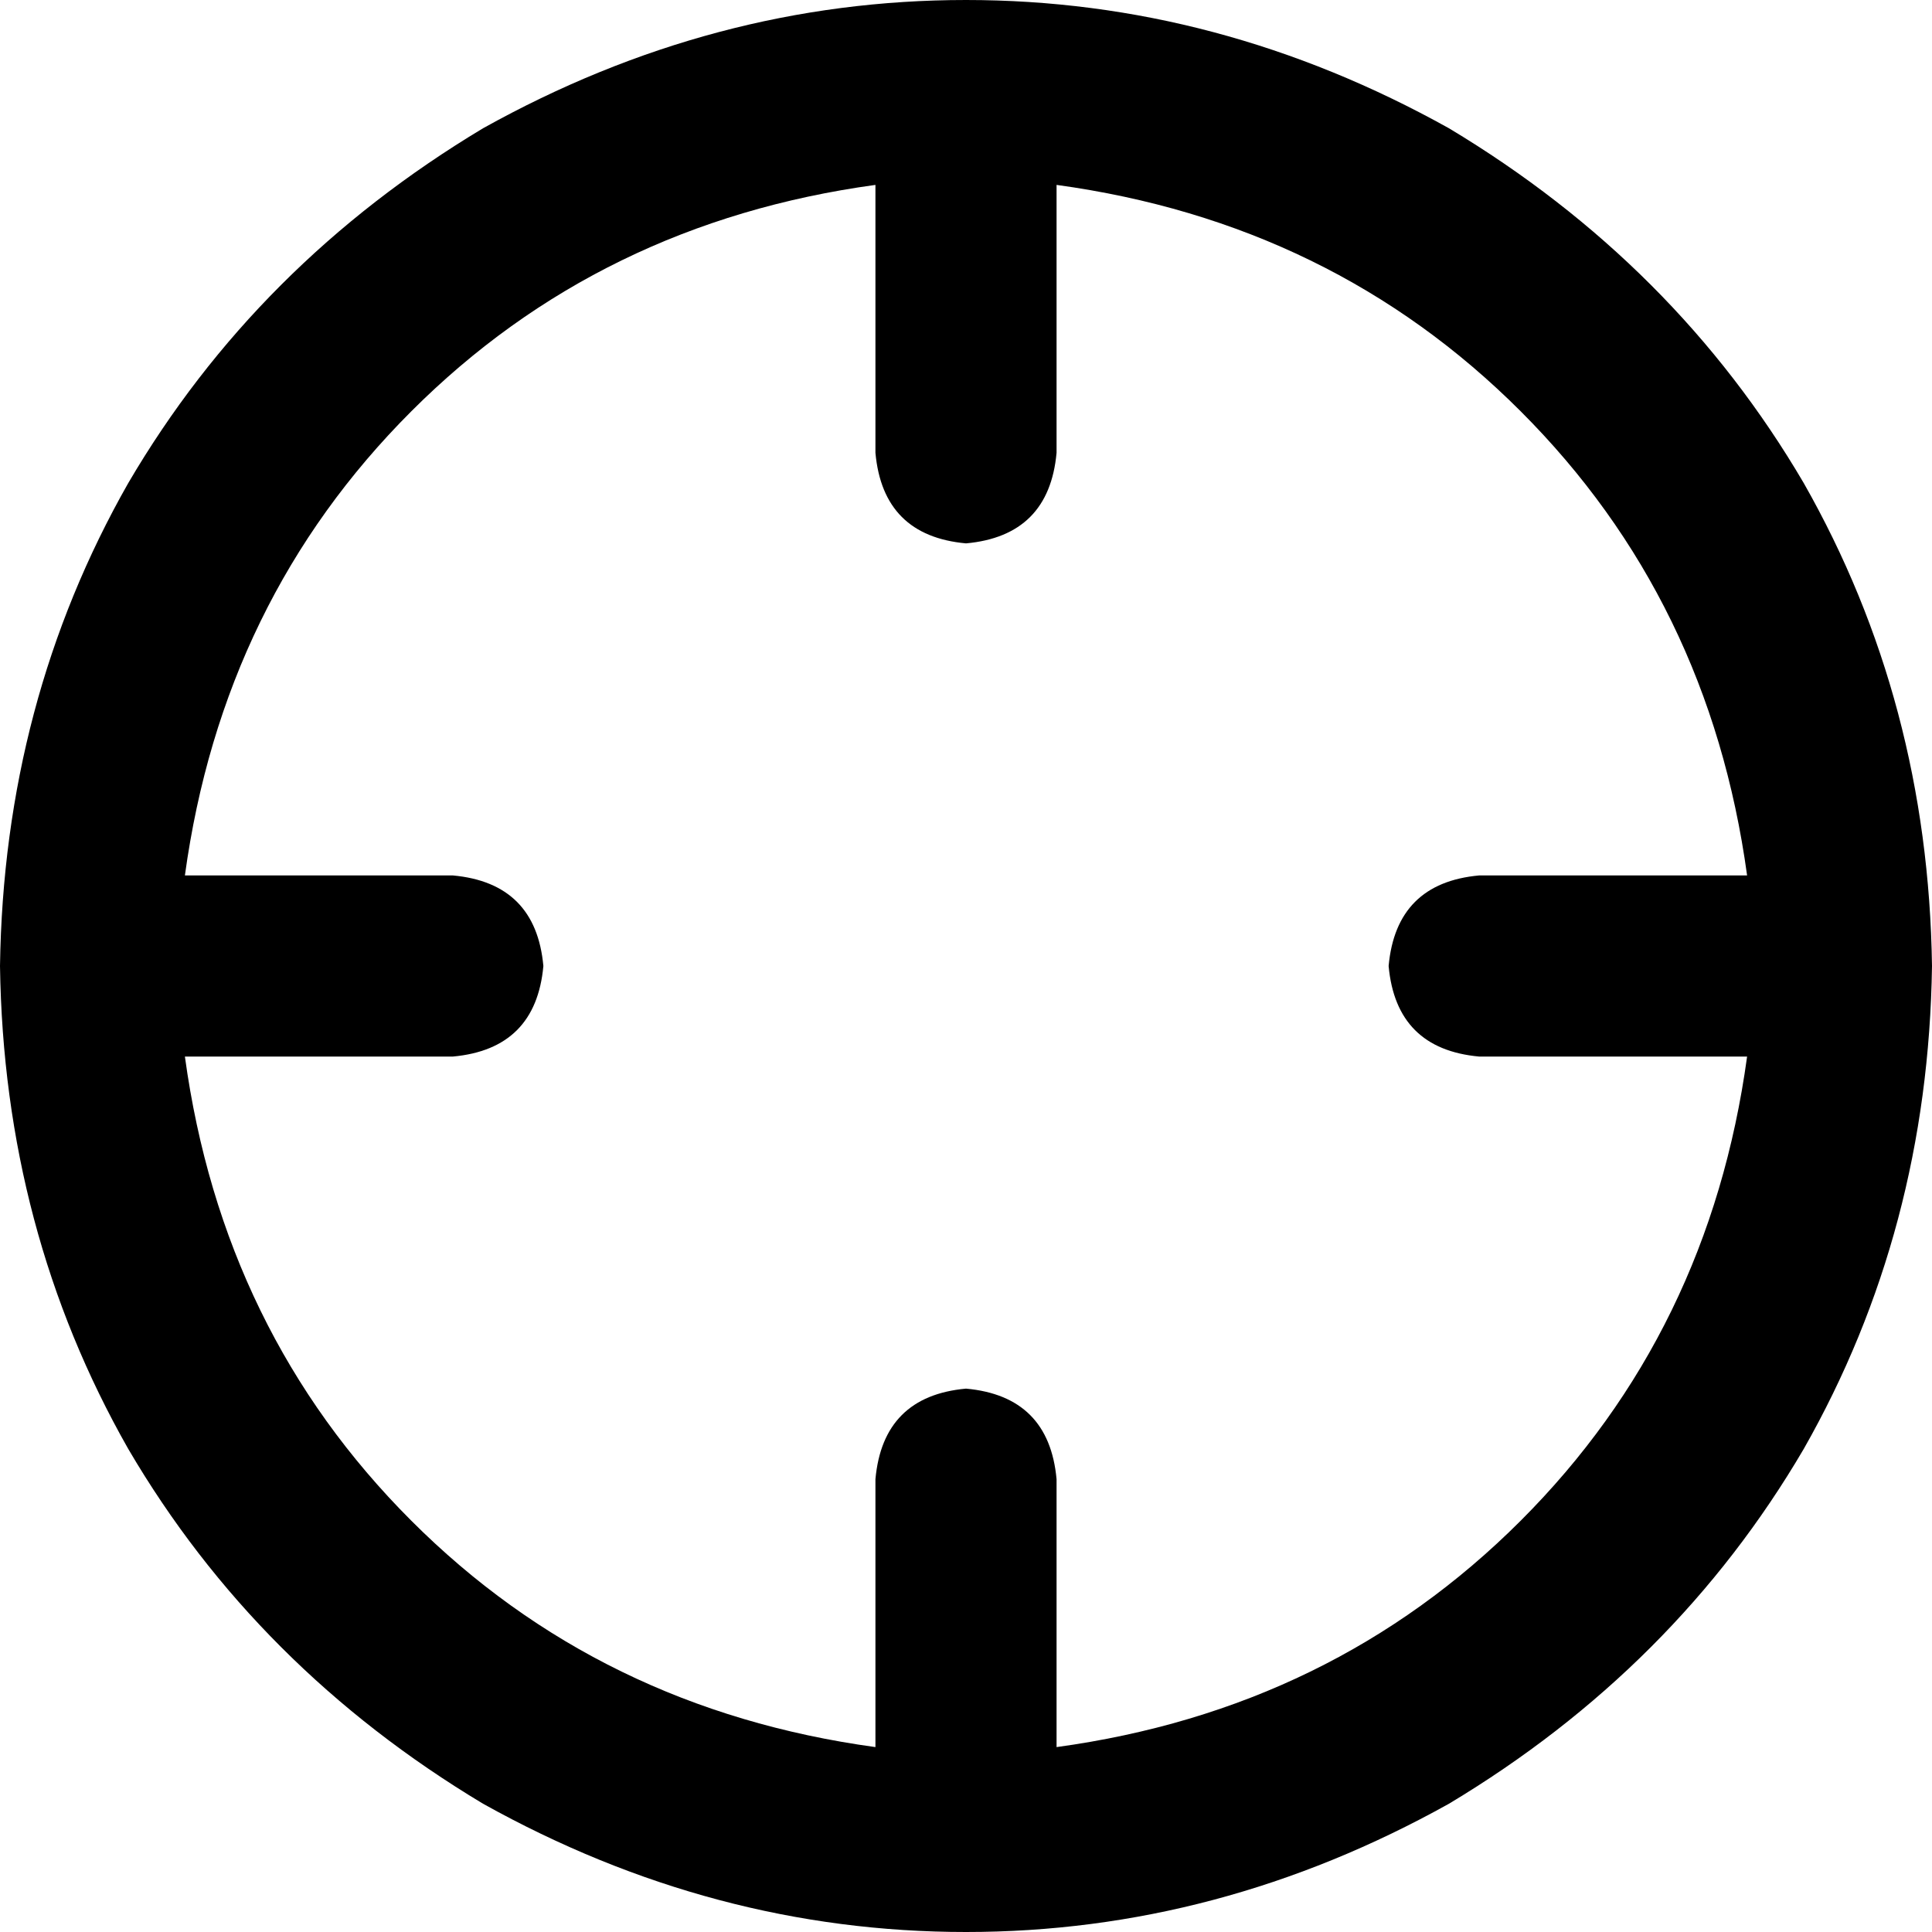 <svg xmlns="http://www.w3.org/2000/svg" viewBox="0 0 512 512">
  <path d="M 463 232 L 392 232 Q 370 234 368 256 Q 370 278 392 280 L 463 280 Q 453 353 403 403 Q 353 453 280 463 L 280 392 Q 278 370 256 368 Q 234 370 232 392 L 232 463 Q 159 453 109 403 Q 59 353 49 280 L 120 280 Q 142 278 144 256 Q 142 234 120 232 L 49 232 Q 59 159 109 109 Q 159 59 232 49 L 232 120 Q 234 142 256 144 Q 278 142 280 120 L 280 49 Q 353 59 403 109 Q 453 159 463 232 L 463 232 Z M 0 256 Q 1 326 34 384 L 34 384 Q 68 442 128 478 Q 189 512 256 512 Q 323 512 384 478 Q 444 442 478 384 Q 511 326 512 256 Q 511 186 478 128 Q 444 70 384 34 Q 323 0 256 0 Q 189 0 128 34 Q 68 70 34 128 Q 1 186 0 256 L 0 256 Z" />
</svg>